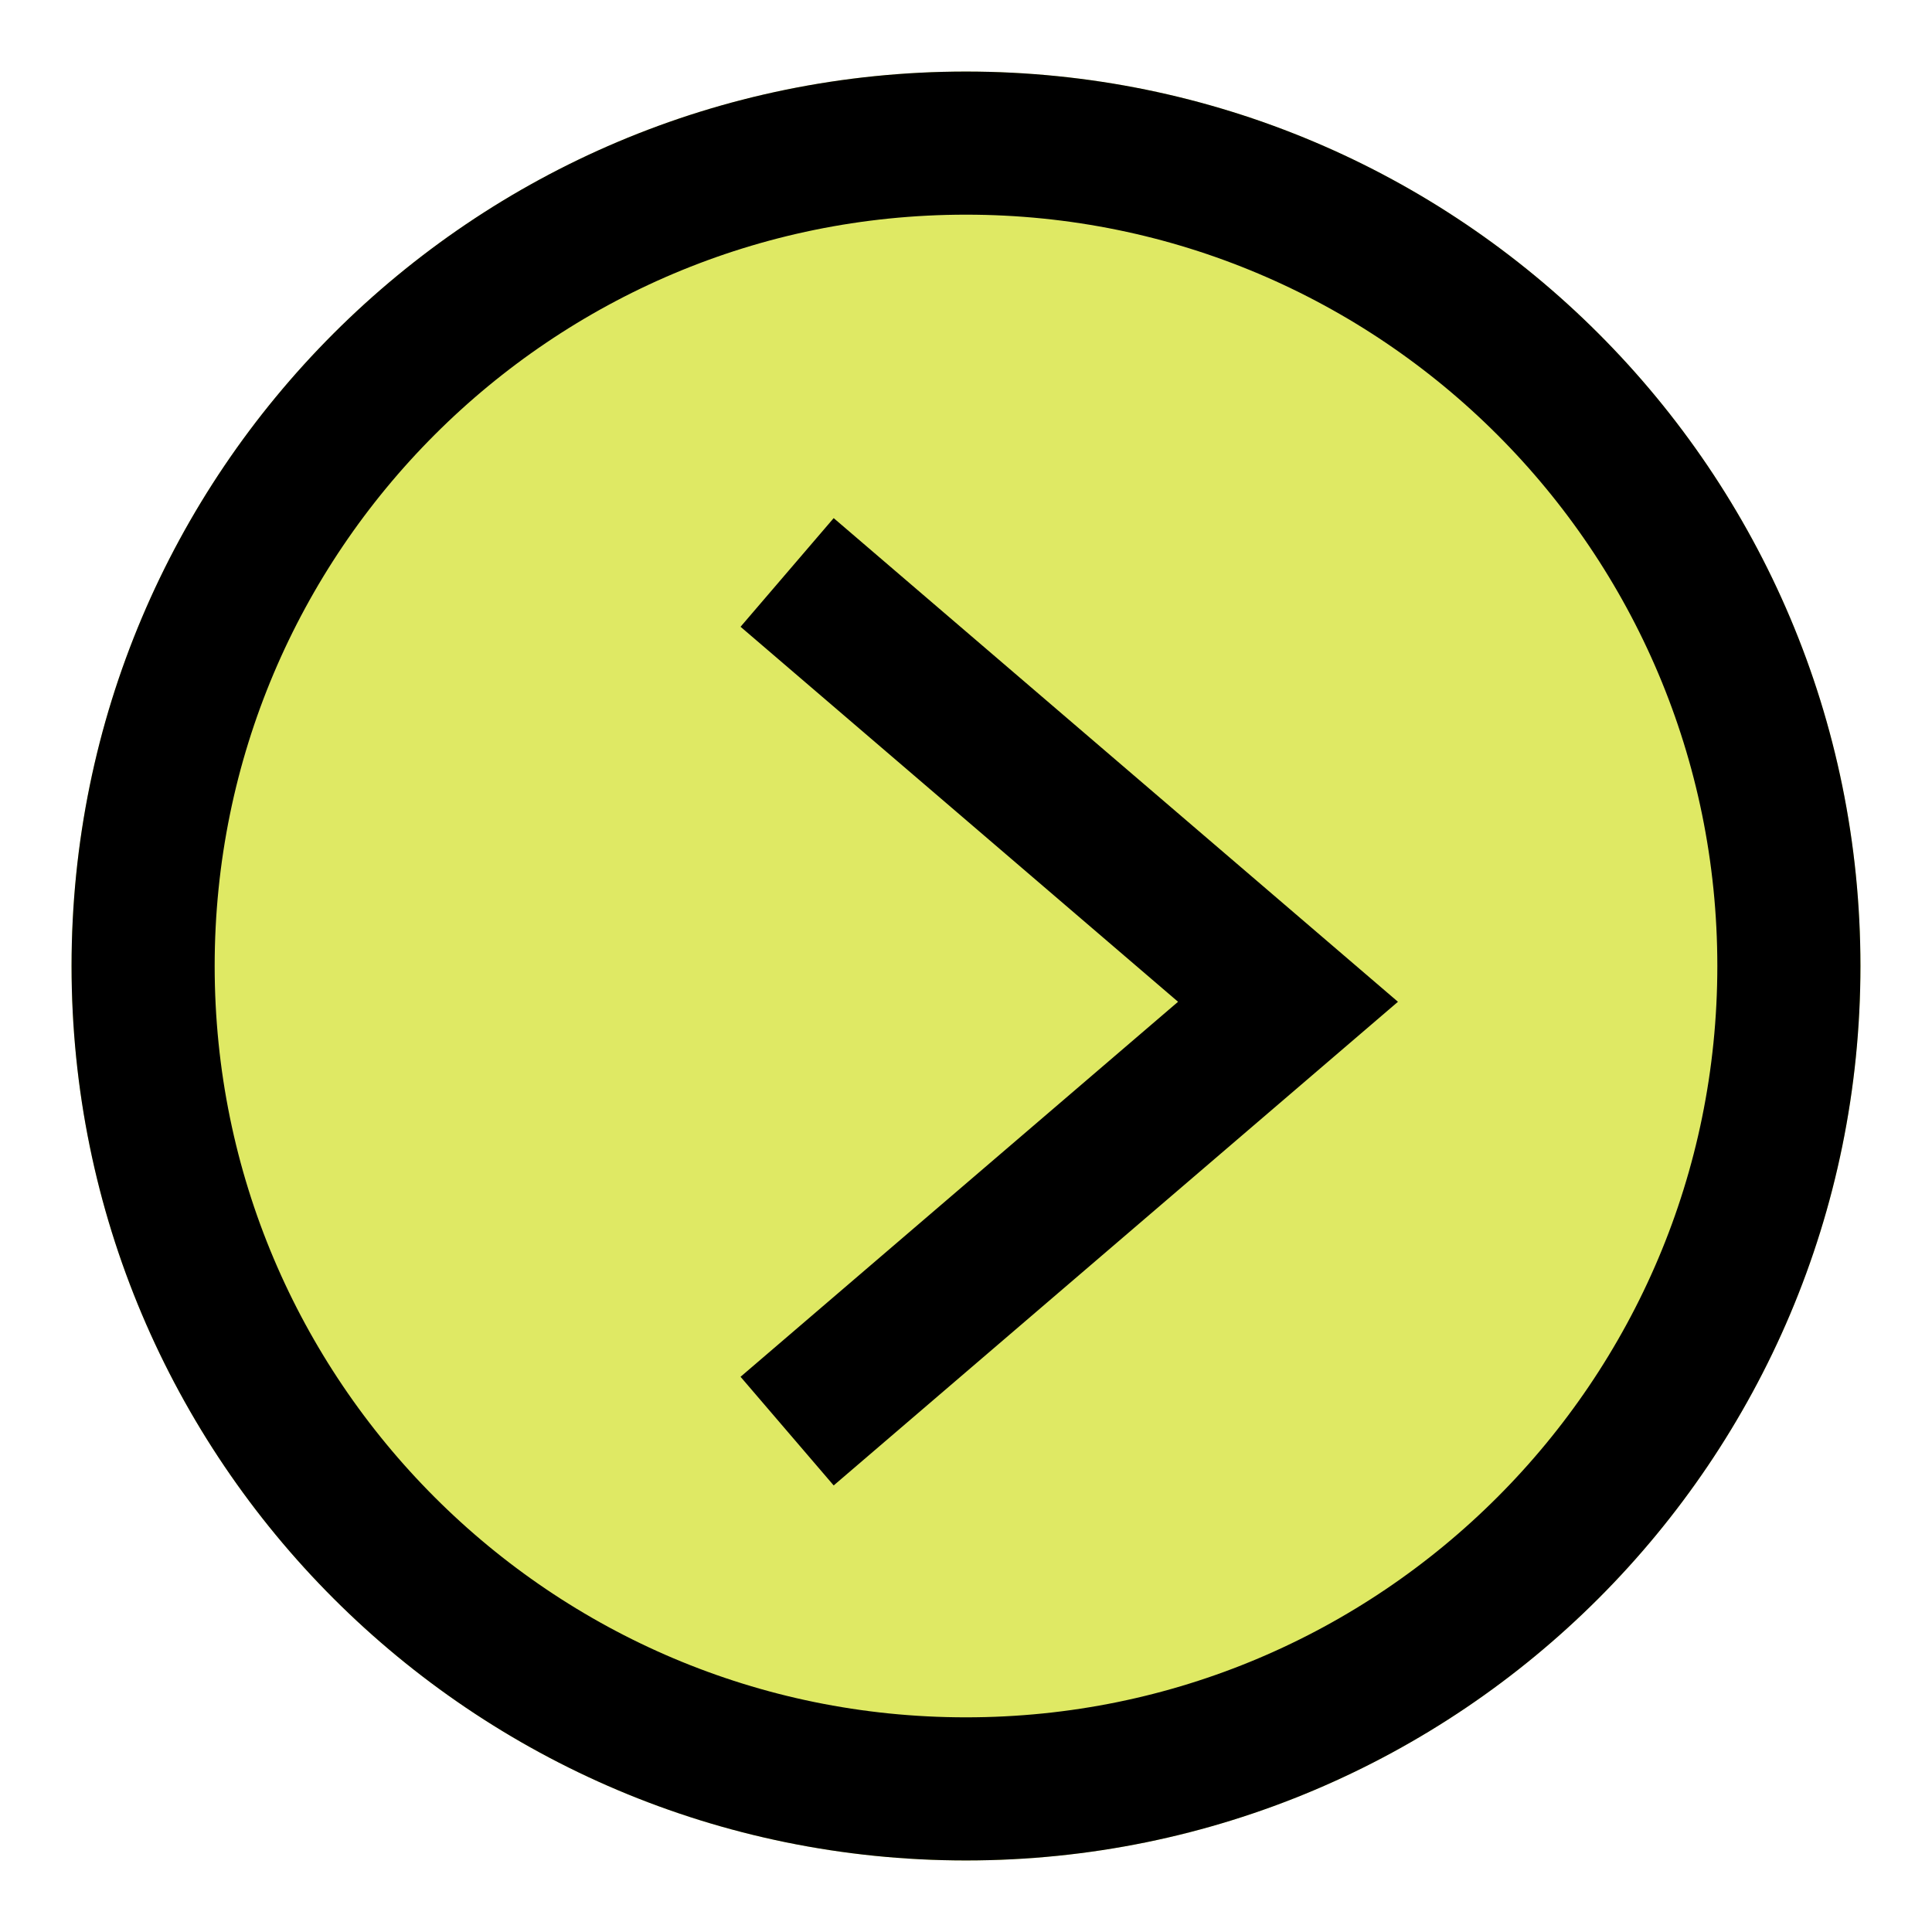 <?xml version="1.0" encoding="utf-8"?>
<svg width="27px" height="27px" viewBox="0 0 27 27" version="1.1" xmlns:xlink="http://www.w3.org/1999/xlink" xmlns="http://www.w3.org/2000/svg">
  <defs>
    <path d="M12.5 25C19.404 25 25 19.404 25 12.5C25 5.596 19.404 0 12.5 0C5.596 0 0 5.596 0 12.5C0 19.404 5.596 25 12.5 25Z" id="path_1" />
    <clipPath id="clip_1">
      <use xlink:href="#path_1" />
    </clipPath>
  </defs>
  <g id="Group-13-Copy-2" transform="translate(1 1)">
    <g id="Oval">
      <use stroke="none" fill="#DFE964" xlink:href="#path_1" fill-rule="evenodd" />
      <g clip-path="url(#clip_1)">
        <use xlink:href="#path_1" fill="none" stroke="#000000" stroke-width="4" />
      </g>
    </g>
    <path d="M0 2.55871e-14L7 6L0 12" transform="translate(10 7)" id="next" fill="none" fill-rule="evenodd" stroke="#000000" stroke-width="2" />
  </g>
</svg>
